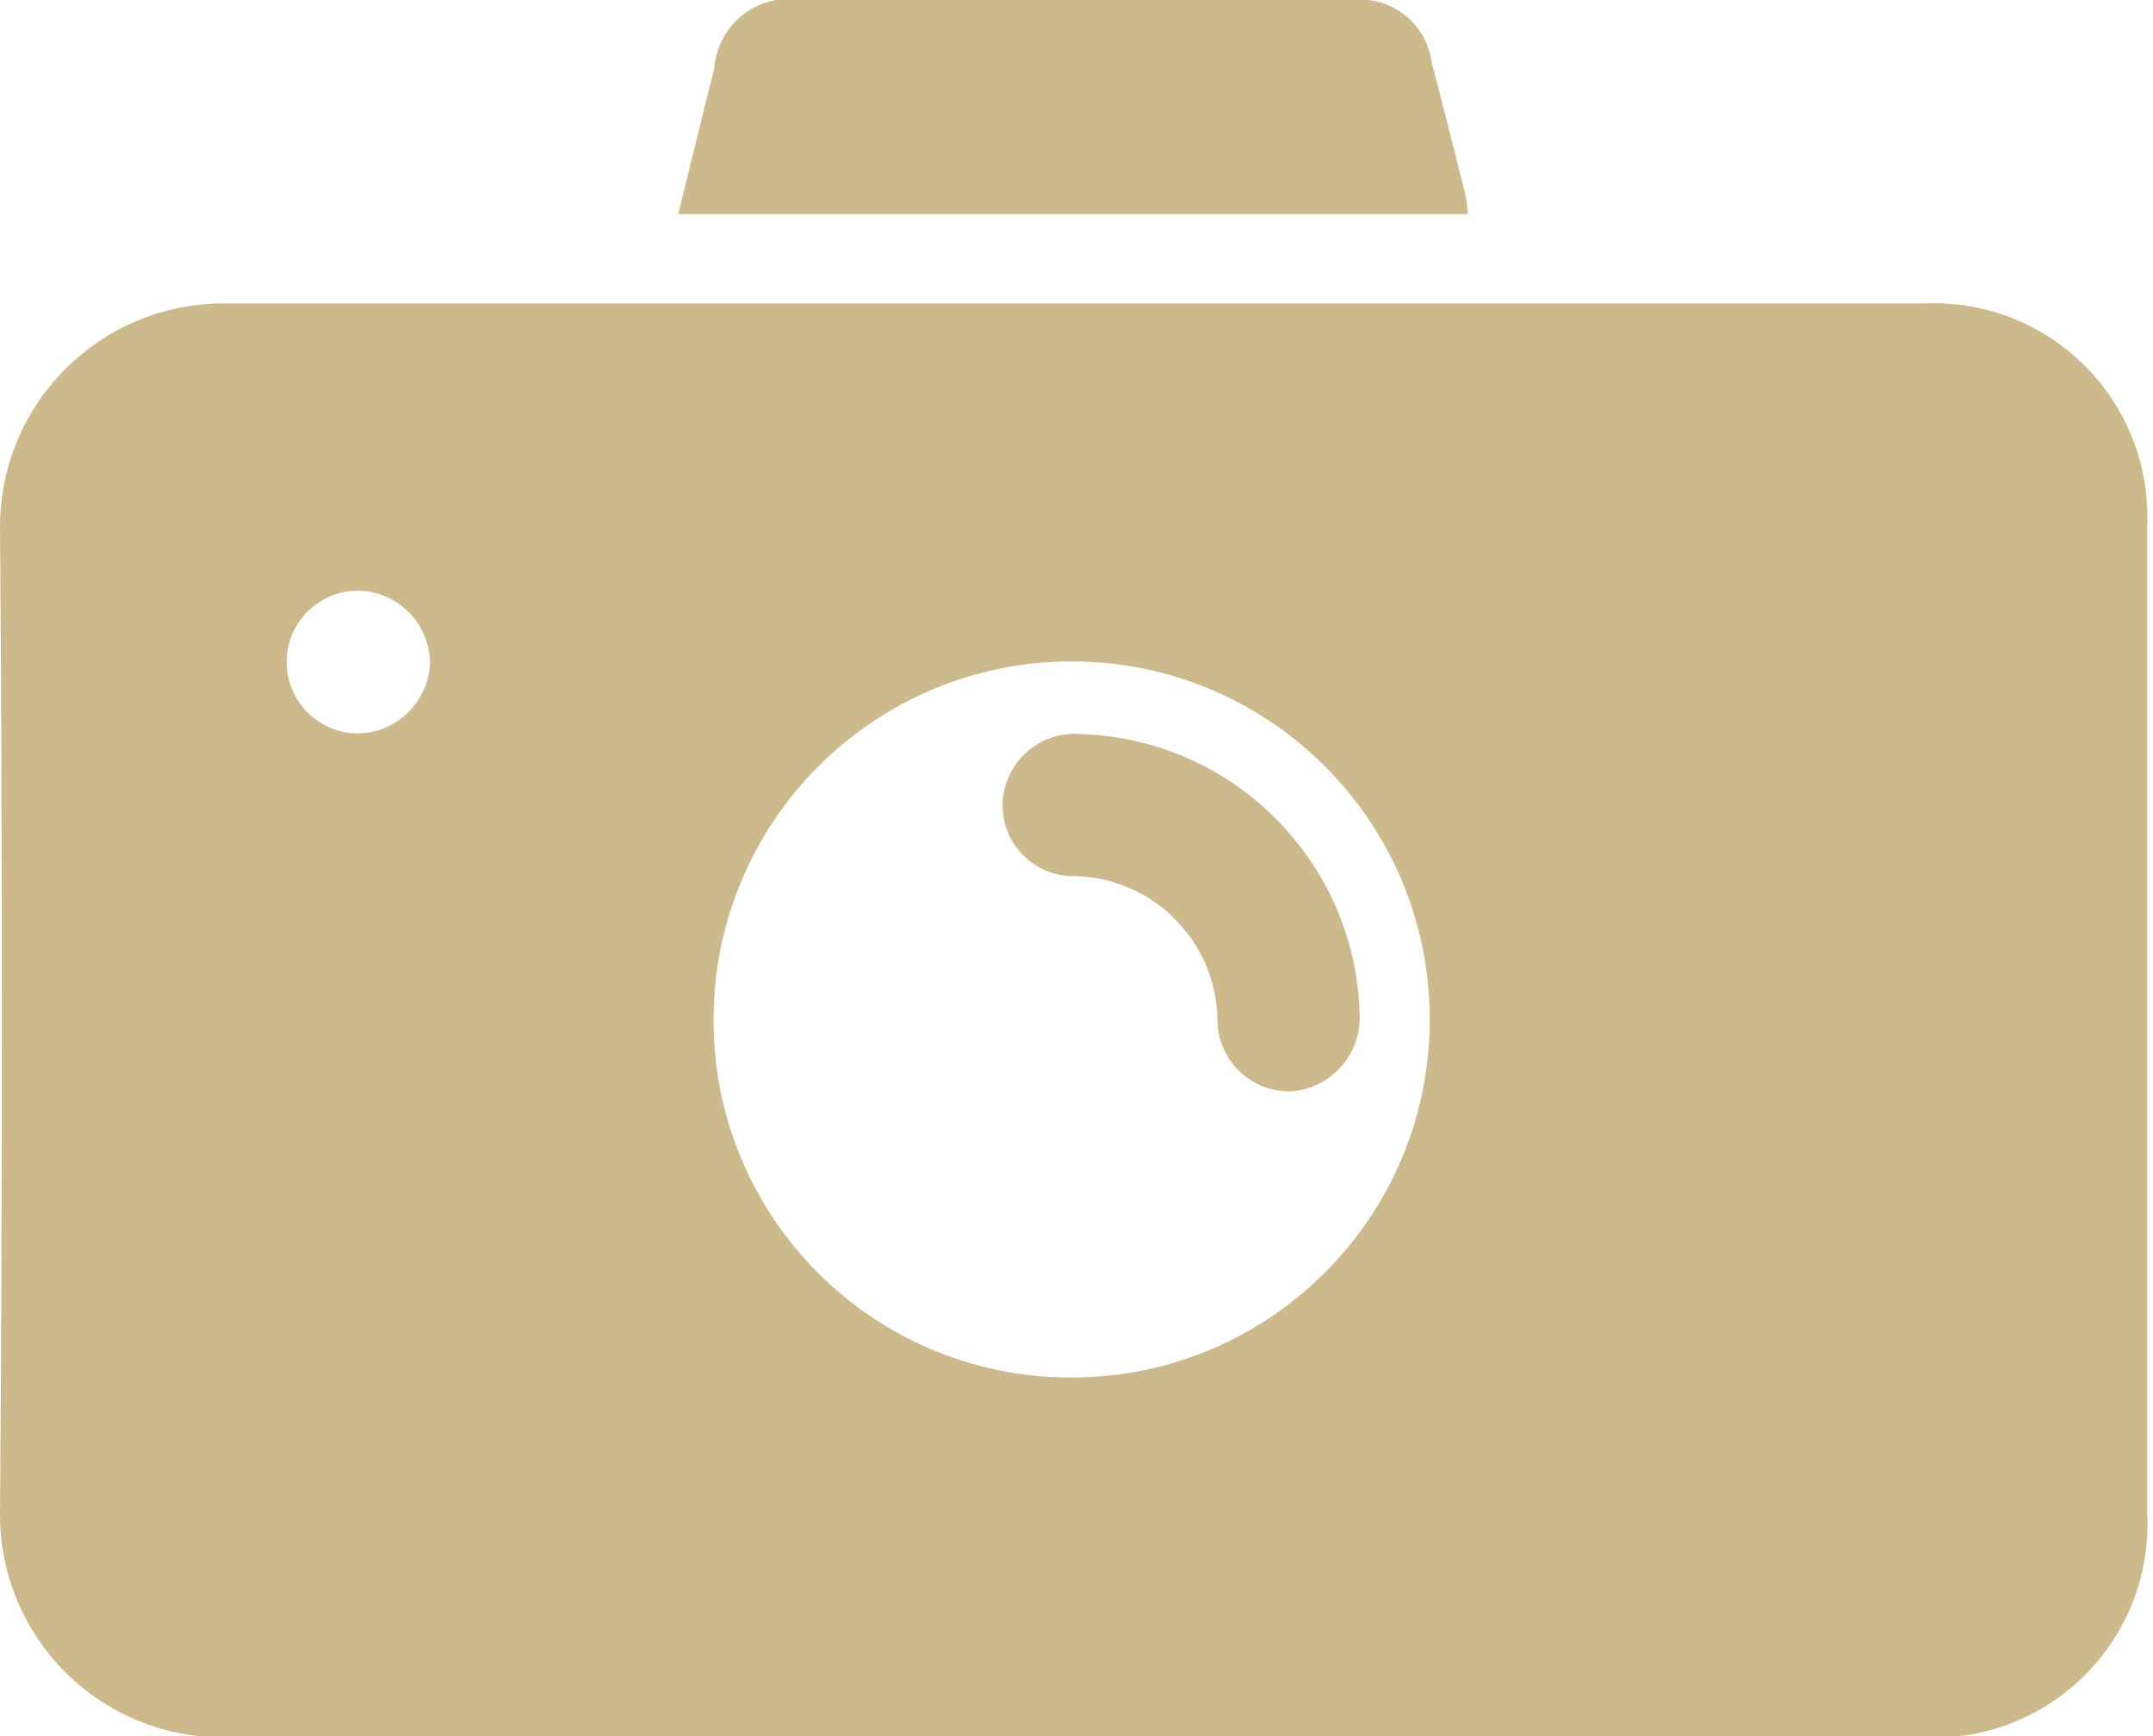 <svg width="62" height="50" viewBox="0 0 62 50" fill="none" xmlns="http://www.w3.org/2000/svg">
<g clip-path="url(#clip0_6_114)">
<path fill-rule="evenodd" clip-rule="evenodd" d="M19.532 6.165H42.279C42.263 6.074 42.254 5.99 42.246 5.911C42.236 5.819 42.227 5.733 42.208 5.647L42.171 5.499L42.171 5.499L42.171 5.498C41.861 4.261 41.552 3.025 41.225 1.787L41.224 1.776C41.085 0.766 40.219 -0.013 39.17 -0.013C39.089 -0.013 39.008 -0.008 38.938 6.4455e-05L23.107 6.44084e-05C22.984 -0.023 22.855 -0.034 22.725 -0.034C21.582 -0.034 20.646 0.853 20.568 1.983C20.348 2.83 20.142 3.678 19.932 4.538L19.932 4.538C19.801 5.074 19.669 5.616 19.532 6.165ZM55.398 50.037L6.505 50.036C6.492 50.036 6.478 50.036 6.464 50.036C6.448 50.037 6.432 50.037 6.415 50.037C2.872 50.037 0 47.165 0 43.622C0 43.59 0 43.559 0.001 43.527V43.532C0.072 34.097 0.072 24.655 0.001 15.208V15.172C0.001 11.619 2.881 8.739 6.434 8.739H55.415C55.497 8.735 55.593 8.733 55.69 8.733C59.085 8.733 61.837 11.485 61.837 14.88C61.837 14.983 61.834 15.085 61.829 15.186L61.83 15.172V43.532C61.837 43.641 61.841 43.768 61.841 43.897C61.841 47.292 59.089 50.044 55.694 50.044C55.59 50.044 55.486 50.041 55.383 50.036L55.398 50.037ZM10.319 17.012C10.317 17.012 10.315 17.012 10.313 17.012H10.311C9.176 17.012 8.256 17.932 8.256 19.067C8.256 20.202 9.176 21.122 10.311 21.122C10.315 21.122 10.318 21.122 10.322 21.122C10.33 21.122 10.338 21.122 10.346 21.122H10.35C11.273 21.09 12.046 20.464 12.298 19.613C12.305 19.591 12.311 19.568 12.317 19.544C12.358 19.386 12.381 19.221 12.384 19.051V19.049C12.384 19.049 12.384 19.049 12.384 19.049L12.384 19.049C12.354 18.181 11.802 17.447 11.033 17.151C10.819 17.069 10.588 17.02 10.346 17.012C10.337 17.012 10.328 17.012 10.319 17.012ZM30.861 39.671C36.556 39.671 41.172 35.055 41.172 29.36C41.172 23.665 36.556 19.049 30.861 19.049C25.179 19.049 20.57 23.645 20.55 29.322V29.396C20.55 35.071 25.15 39.671 30.825 39.671H30.861ZM30.938 39.67C30.914 39.671 30.889 39.671 30.864 39.671L30.932 39.67H30.938ZM31.129 21.14C35.507 21.284 39.019 24.801 39.152 29.169V29.182C39.154 29.22 39.156 29.265 39.156 29.311C39.156 30.443 38.272 31.368 37.156 31.434H37.15H37.132C35.987 31.434 35.059 30.506 35.059 29.361C35.02 27.109 33.215 25.292 30.972 25.233H30.966L30.949 25.233C30.936 25.234 30.924 25.234 30.91 25.234C29.785 25.234 28.873 24.322 28.873 23.197C28.873 23.182 28.873 23.167 28.874 23.152C28.874 23.137 28.874 23.121 28.875 23.105L28.875 23.102V23.106C28.929 22.005 29.836 21.132 30.946 21.132C31.008 21.132 31.068 21.135 31.128 21.14L31.129 21.14ZM31.128 21.14L31.127 21.139L31.135 21.14L31.128 21.14Z" fill="#CCBA8D"/>
</g>
<defs>
<clipPath id="clip0_6_114">
<rect width="62" height="50" fill="white"/>
</clipPath>
</defs>
</svg>

